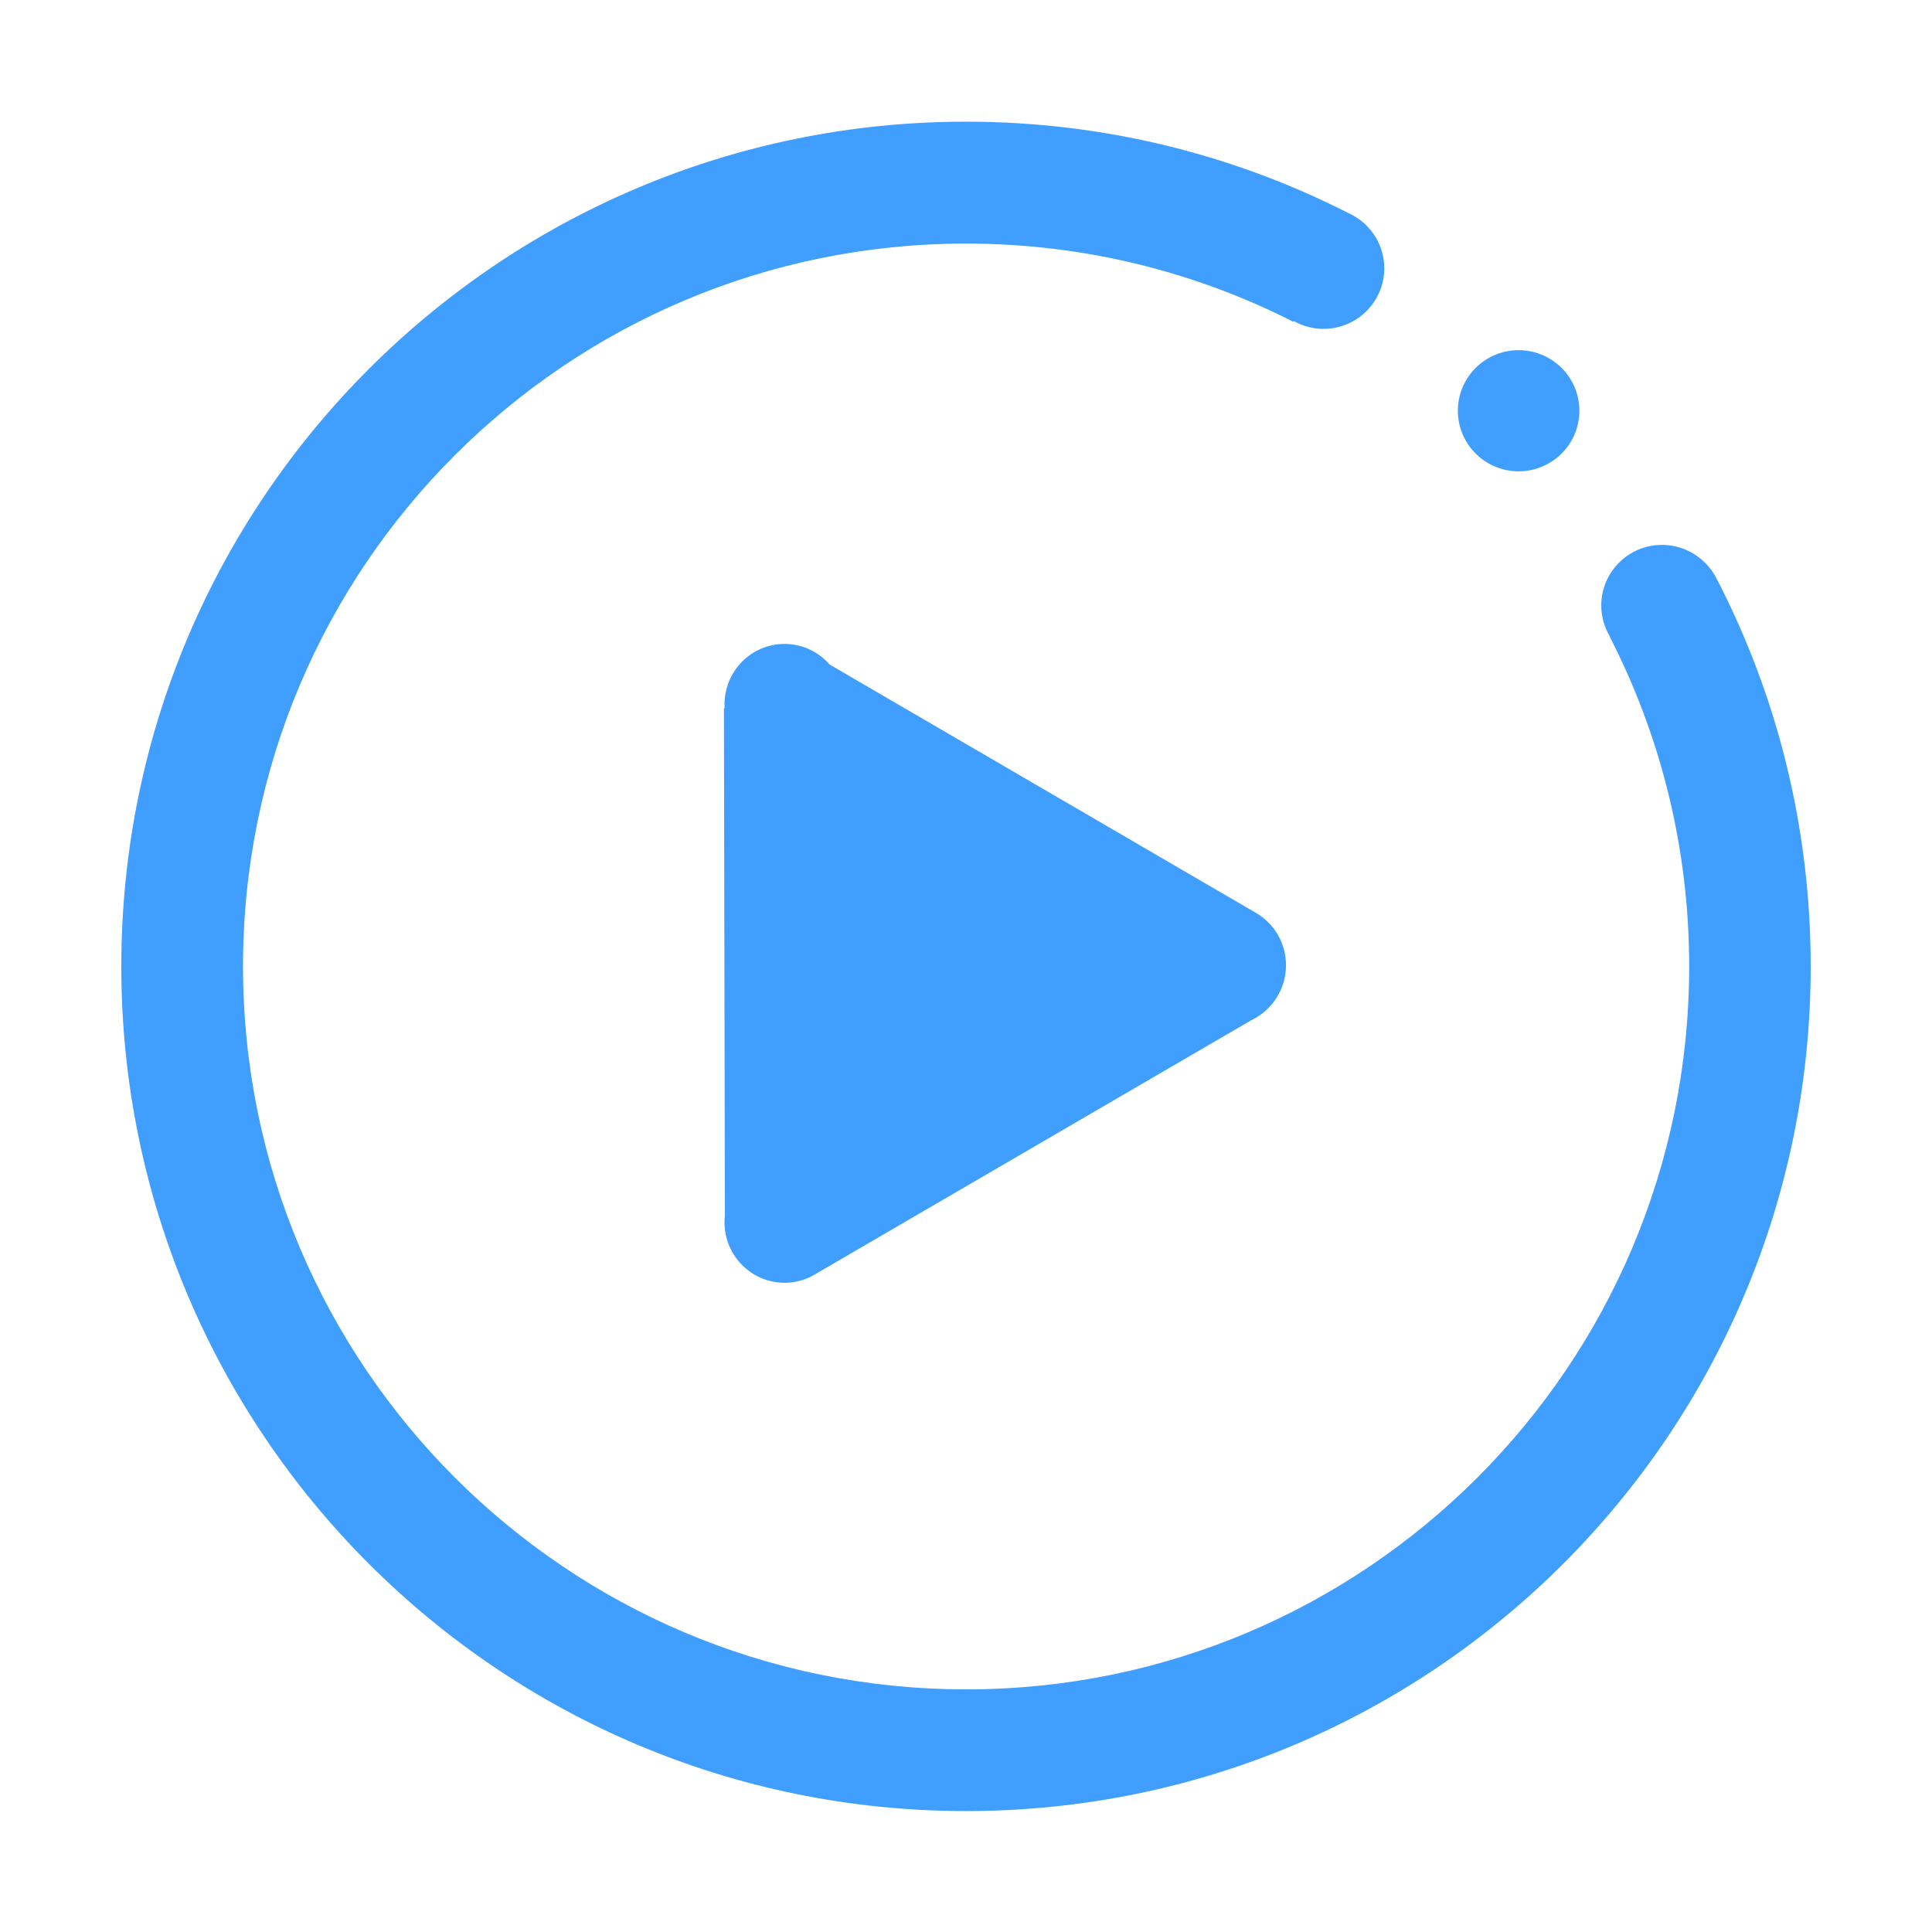<?xml version="1.0" standalone="no"?><!DOCTYPE svg PUBLIC "-//W3C//DTD SVG 1.1//EN" "http://www.w3.org/Graphics/SVG/1.1/DTD/svg11.dtd"><svg t="1743731352500" class="icon" viewBox="0 0 1024 1024" version="1.1" xmlns="http://www.w3.org/2000/svg" p-id="2638" data-spm-anchor-id="a313x.search_index.0.i6.55b53a81gj5P6Y" xmlns:xlink="http://www.w3.org/1999/xlink" width="200" height="200"><path d="M772.7 217.7a32.2 32.1 0 1 0 64.4 0 32.2 32.1 0 1 0-64.4 0Z" fill="#409eff" p-id="2639" data-spm-anchor-id="a313x.search_index.0.i7.55b53a81gj5P6Y" class="selected"></path><path d="M415.8 679.9c5.9 0 11.5-1.6 16.2-4.5l231.1-134.6c10.9-5.2 18.5-16.3 18.5-29.2 0-11.9-6.4-22.3-16-27.8L439.7 352.2c-5.8-6.7-14.4-10.9-23.9-10.9-17.6 0-31.8 14.4-31.8 32.1 0 0.6 0 1.2 0.1 1.8l-0.4 0.2 0.5 269c-0.1 1.1-0.2 2.2-0.2 3.4 0 17.7 14.3 32.1 31.8 32.1z" fill="#409eff" p-id="2640" data-spm-anchor-id="a313x.search_index.0.i1.55b53a81gj5P6Y" class="selected"></path><path d="M909.8 306.6c-5.4-10.5-16.3-17.8-28.9-17.8-17.8 0-32.2 14.4-32.2 32.1 0 6 1.7 11.7 4.6 16.5l-0.1 0.1c26.9 52.4 42.1 111.8 42.1 174.7 0 211.6-171.6 383.2-383.2 383.2S128.8 723.8 128.8 512.2 300.4 129.1 512 129.1c62.5 0 121.5 15 173.6 41.5l0.2-0.4c4.6 2.6 10 4.1 15.7 4.1 17.8 0 32.2-14.4 32.2-32.1 0-13.1-7.9-24.4-19.3-29.4C653.6 81.9 584.9 64.5 512 64.5 264.7 64.5 64.3 265 64.3 512.2S264.7 959.9 512 959.9s447.7-200.4 447.7-447.7c0-74.1-18-144-49.9-205.6z" fill="#409eff" p-id="2641" data-spm-anchor-id="a313x.search_index.0.i4.55b53a81gj5P6Y" class="selected"></path></svg>